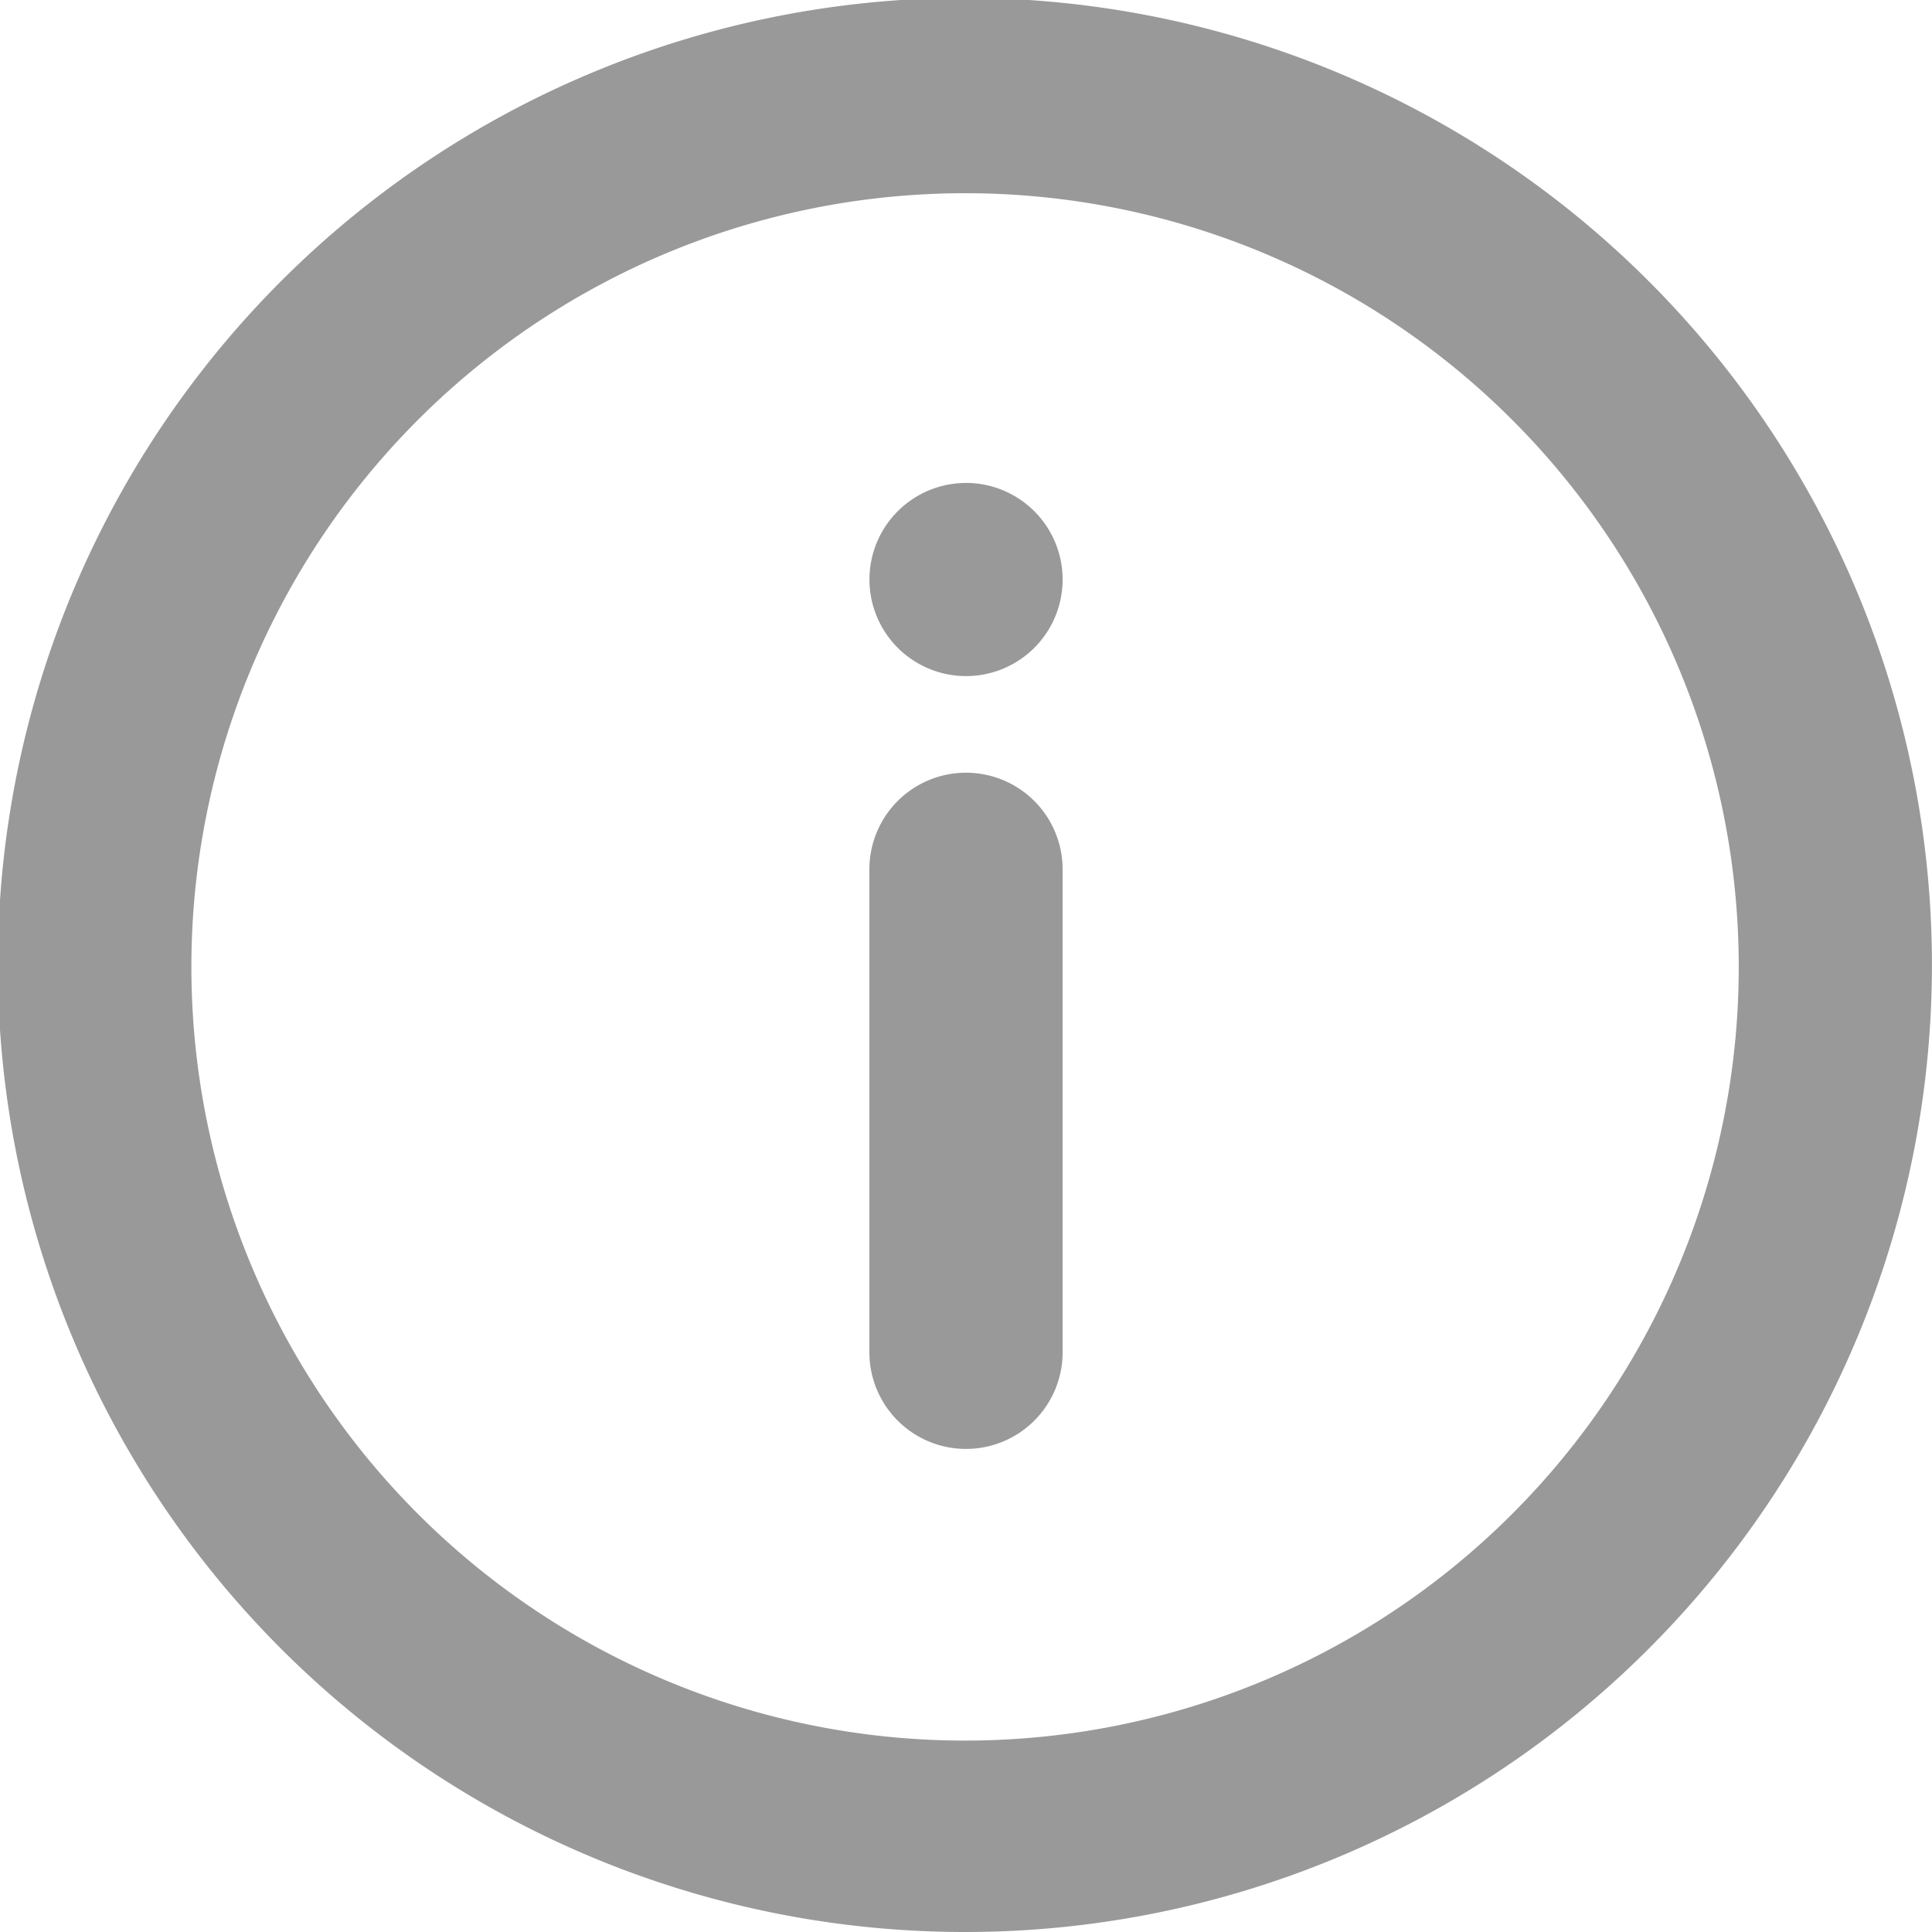 <svg xmlns="http://www.w3.org/2000/svg" width="26.667" height="26.667" viewBox="0 0 26.667 26.667">
  <g id="_002-info" data-name="002-info" transform="translate(-2.667 -2.667)">
    <path id="Vector" d="M1.333,9.333A1.333,1.333,0,0,1,0,8V1.333a1.333,1.333,0,0,1,2.667,0V8A1.333,1.333,0,0,1,1.333,9.333Z" transform="translate(14.667 13.333)" fill="#999"/>
    <path id="Vector-2" data-name="Vector" d="M2.667,1.333A1.333,1.333,0,1,1,1.333,0,1.333,1.333,0,0,1,2.667,1.333Z" transform="translate(14.667 9.333)" fill="#999"/>
    <path id="Vector-3" data-name="Vector" d="M13.333,26.667a13.348,13.348,0,1,1,9.424-3.91,13.333,13.333,0,0,1-9.424,3.91Zm0-24a10.679,10.679,0,1,0,7.539,3.128,10.667,10.667,0,0,0-7.539-3.128Z" transform="translate(2.667 2.667)" fill="#999"/>
  </g>
</svg>
